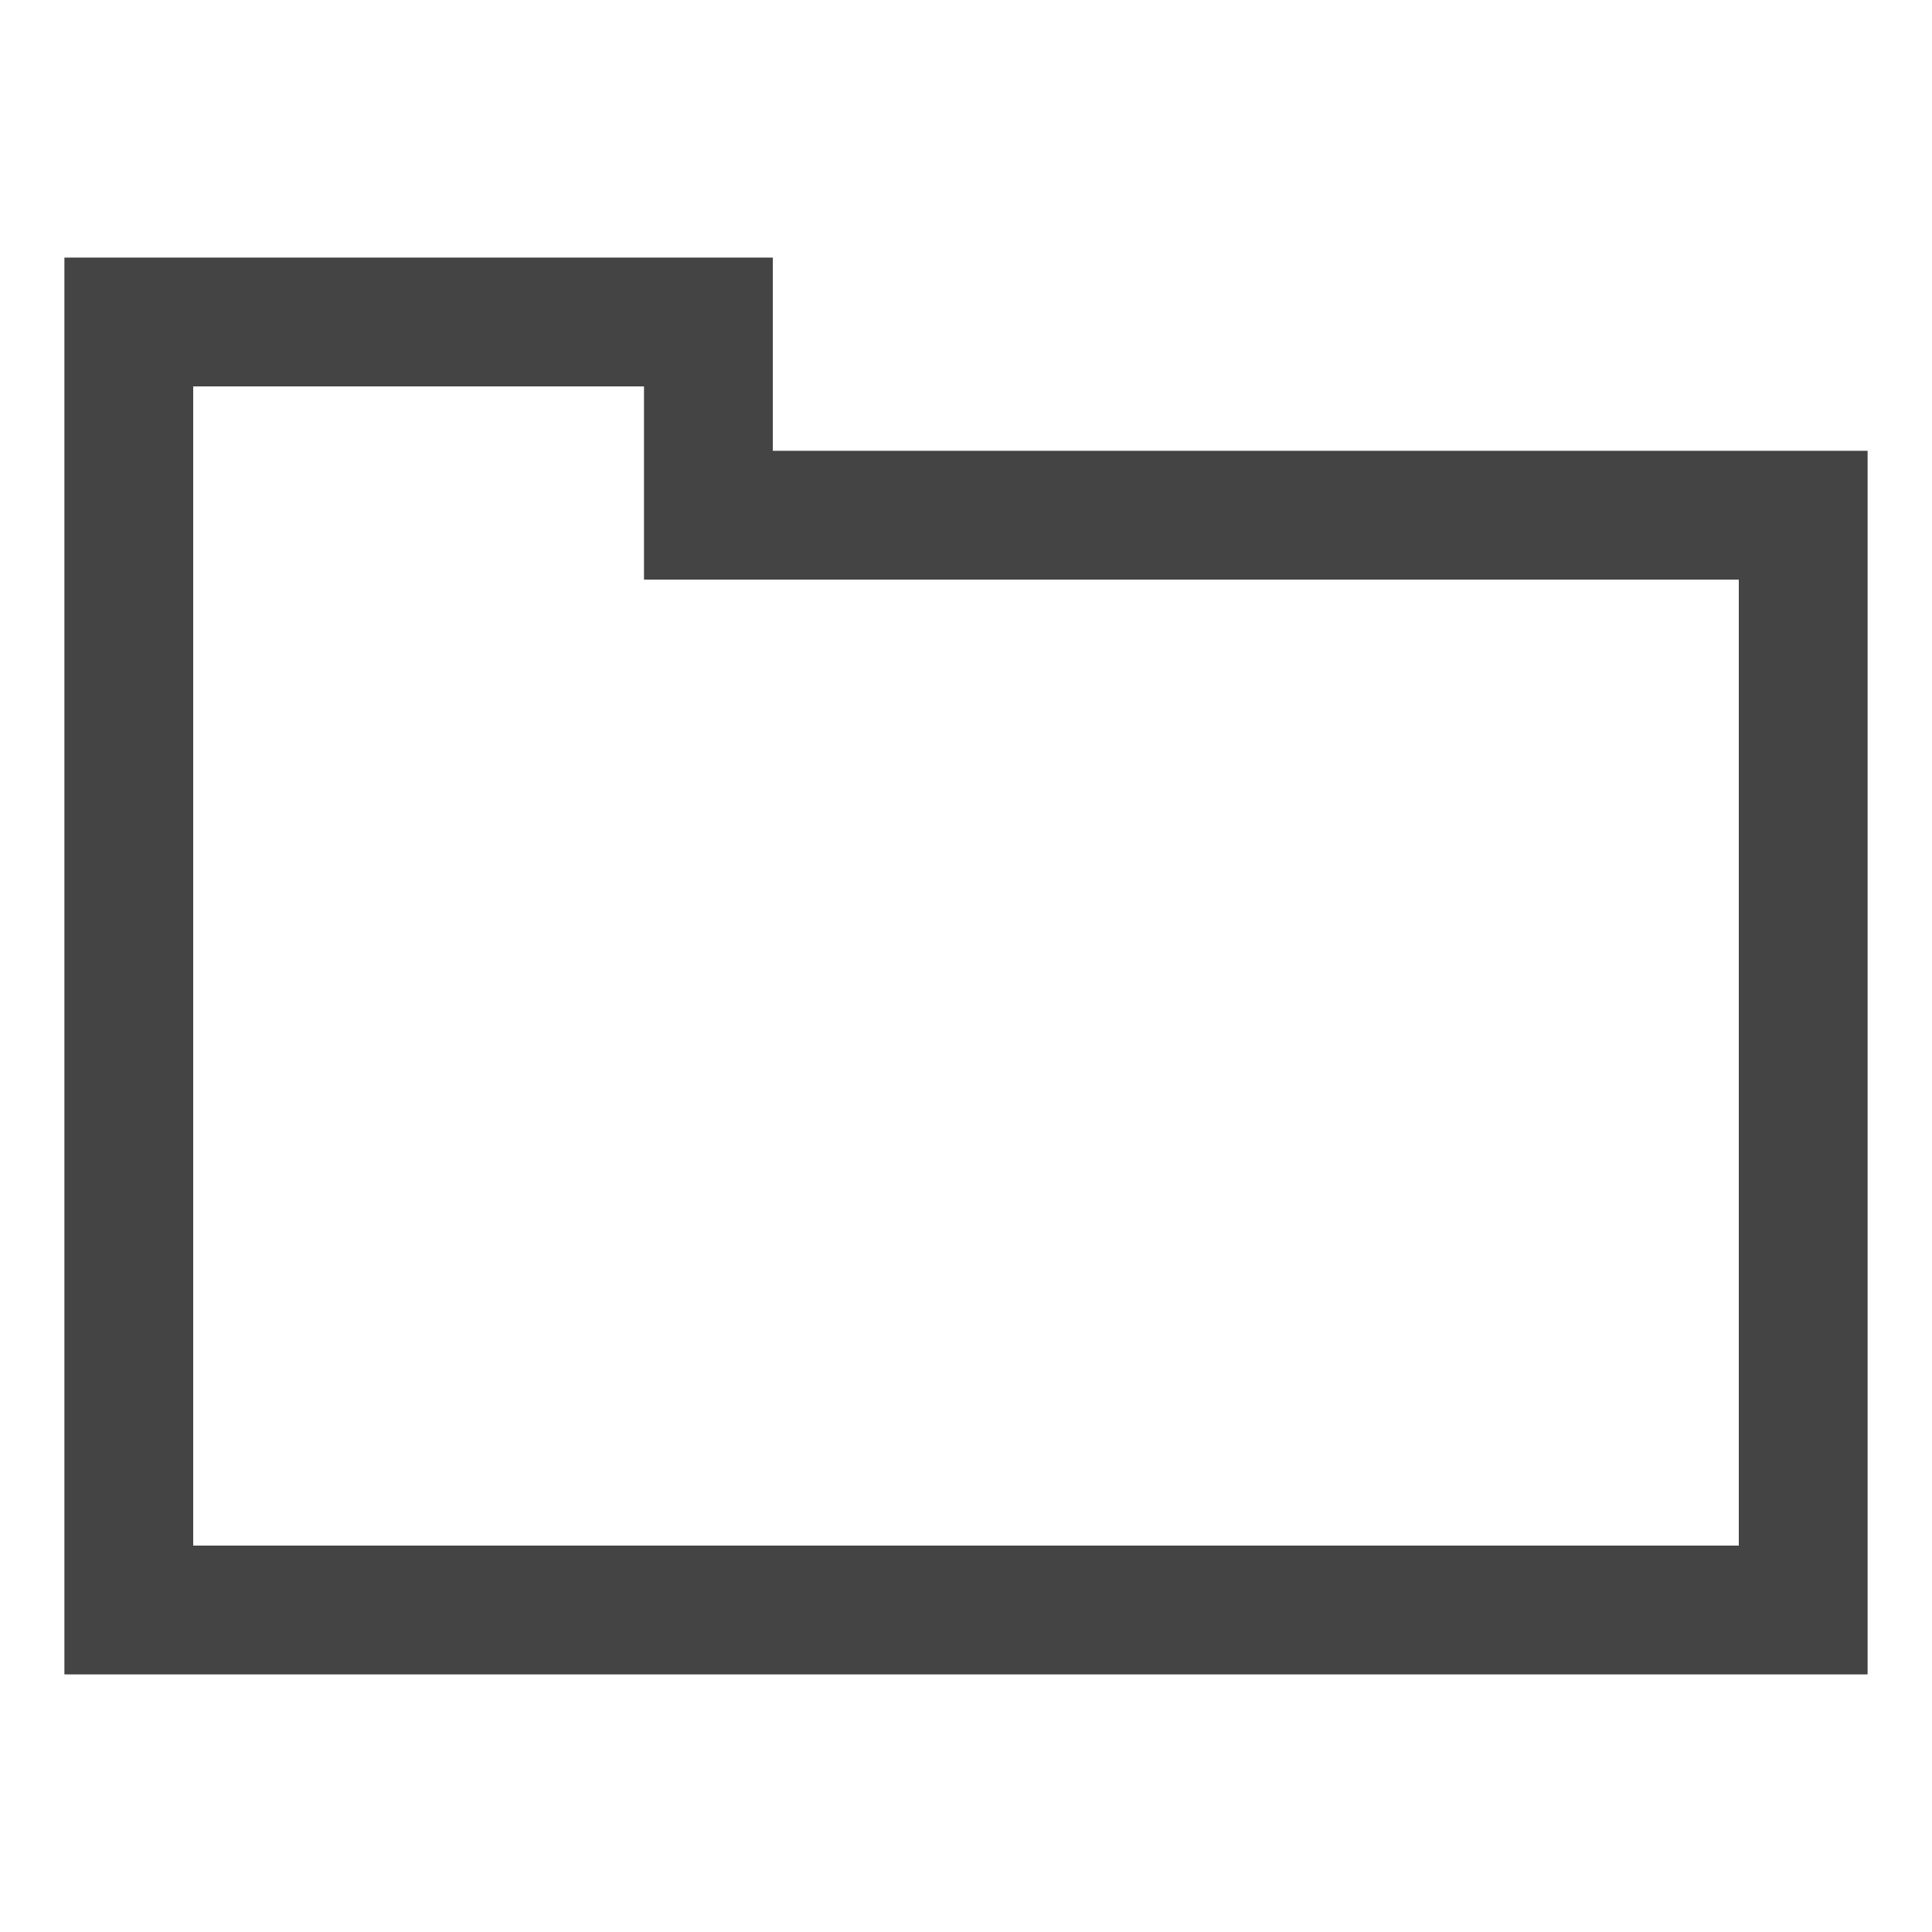 <svg id="Calque_1" data-name="Calque 1" xmlns="http://www.w3.org/2000/svg" viewBox="0 0 30 30"><defs><style>.cls-1{fill:none;stroke:#444;stroke-width:2px;}</style></defs><title>Plan de travail 1</title><polygon class="cls-1" points="11 8 28 8 28 25 2 25 2 5 11 5 11 8"/></svg>